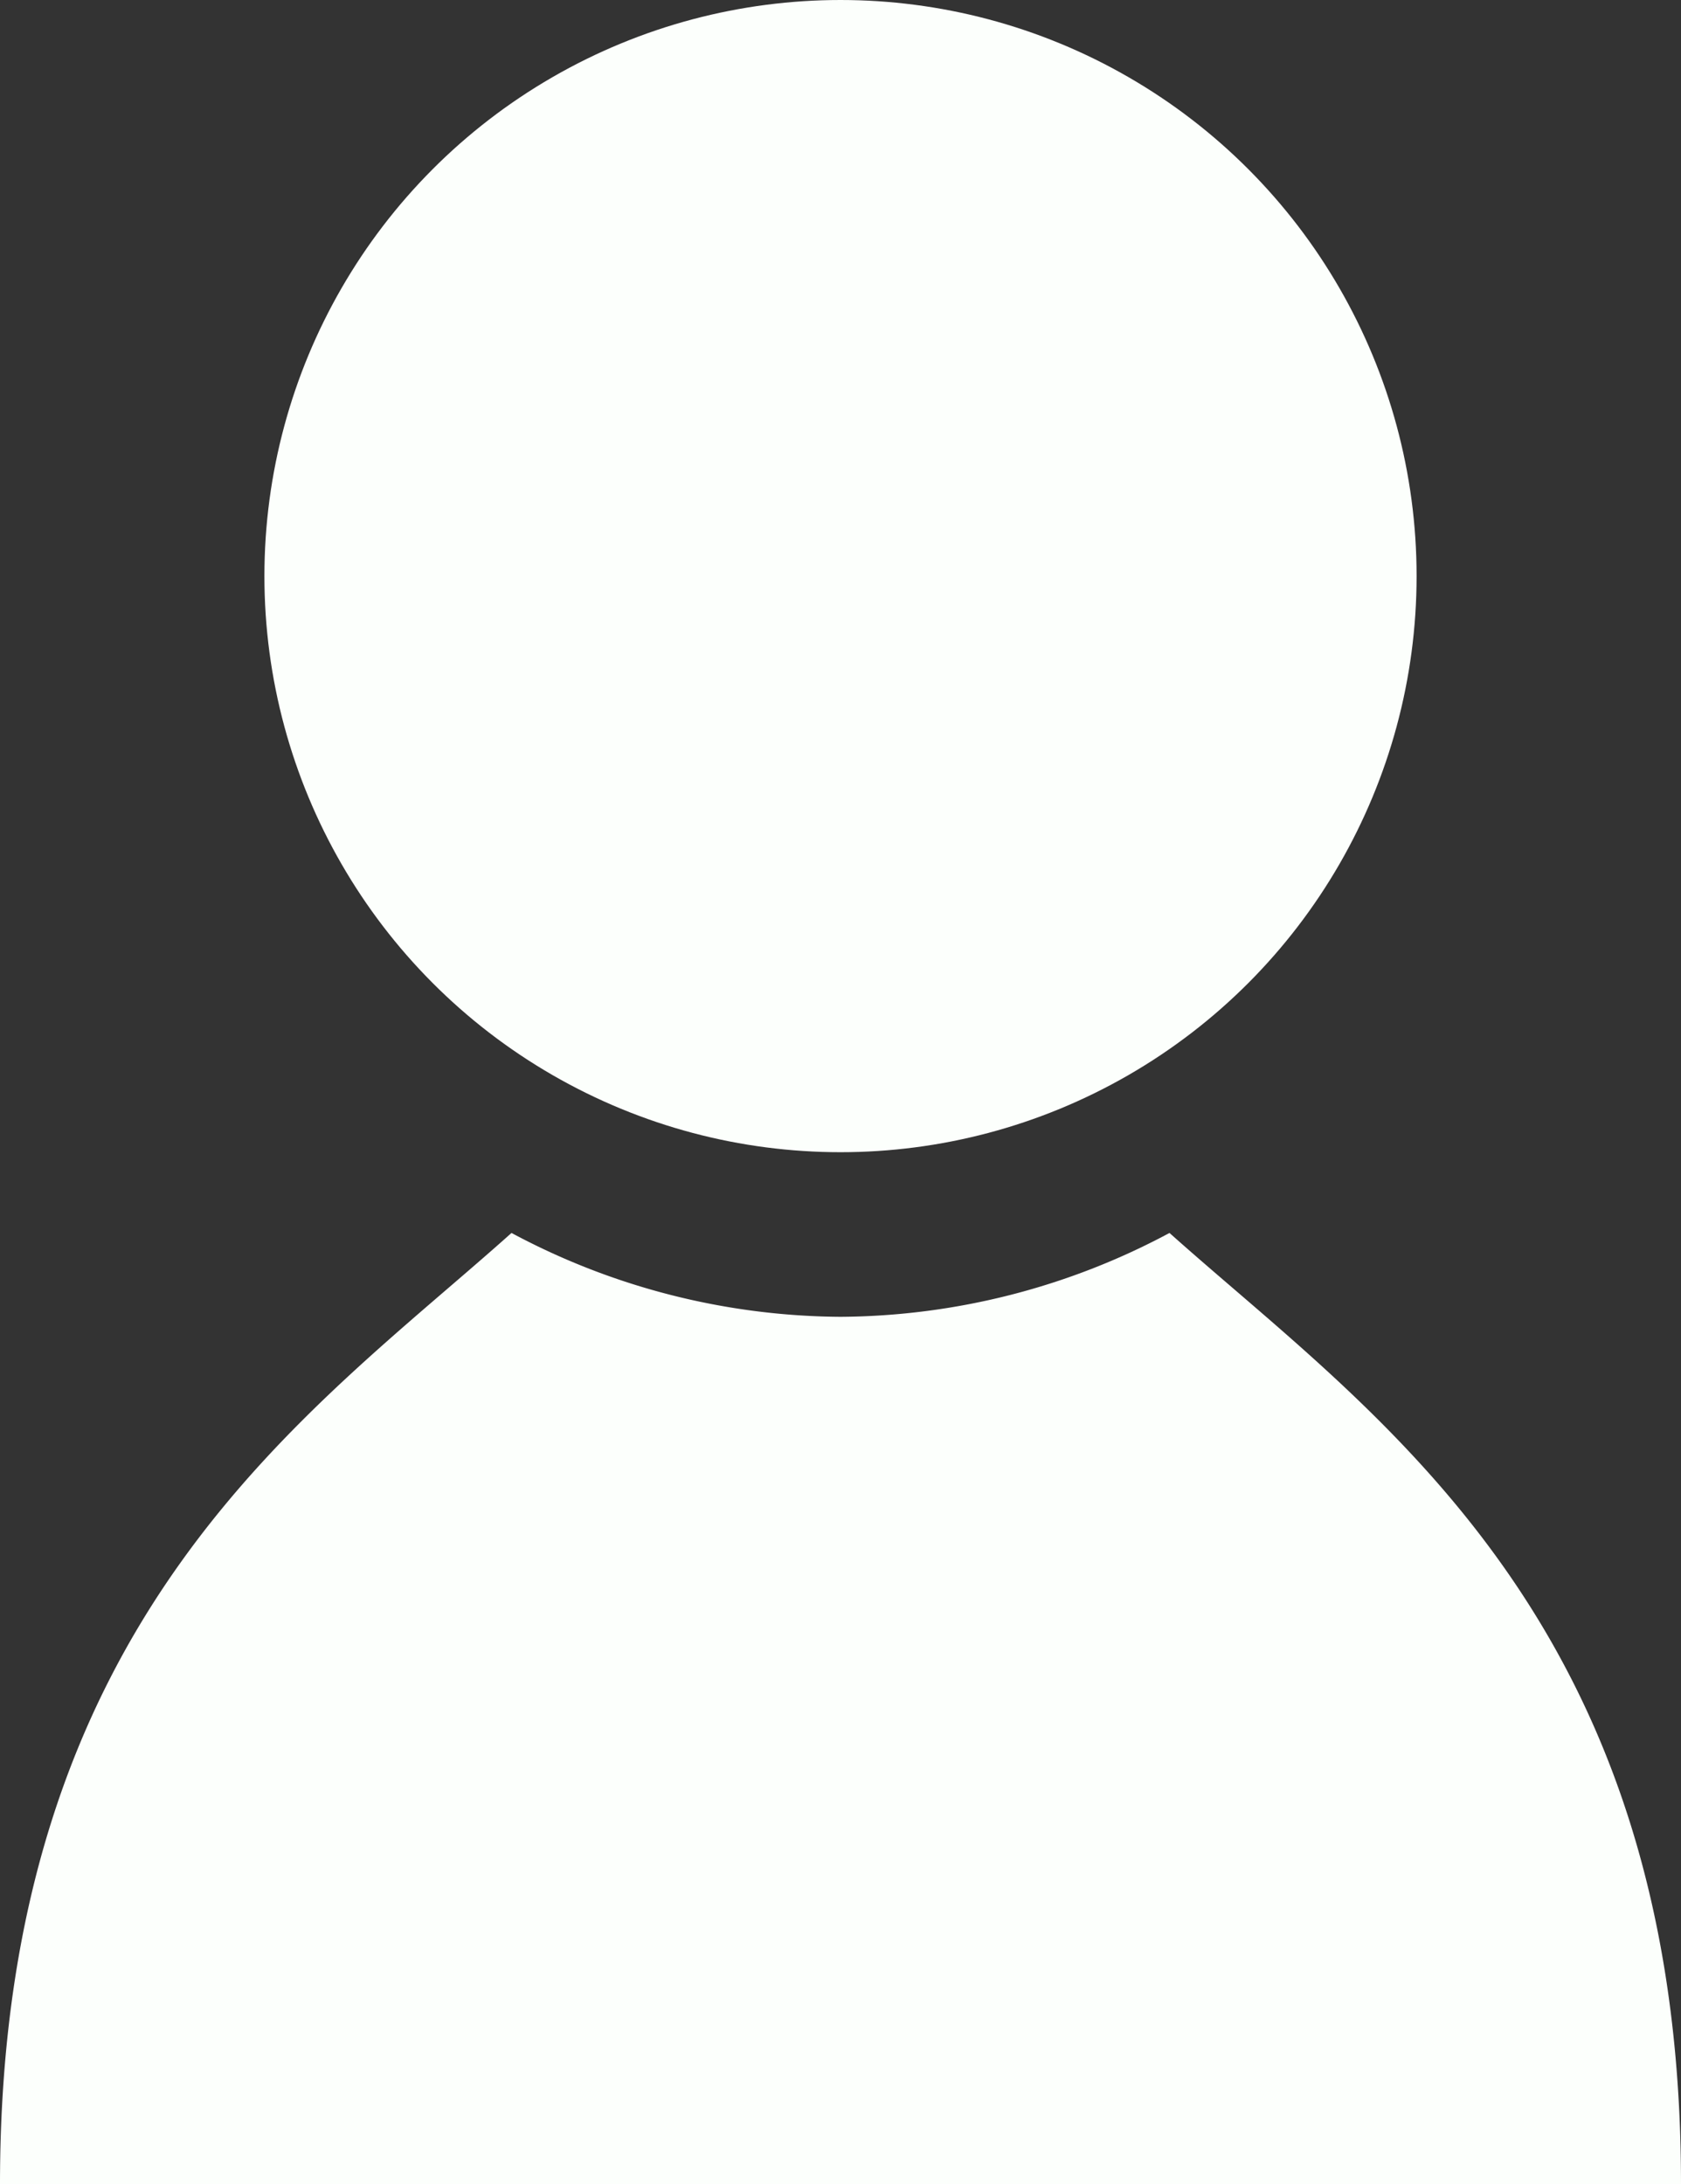 <svg xmlns="http://www.w3.org/2000/svg" viewBox="0 0 86.4 112.26"><rect x="0" y="0" width="86.4" height="112.26" fill="#333333" stroke="none"/><defs><style>.cls-1{fill:#fcfffc;}</style></defs><title>Asset 14</title><g id="Layer_2" data-name="Layer 2"><g id="Top"><circle class="cls-1" cx="43.2" cy="29.61" r="29.61"/><path class="cls-1" d="M60.11,63.37A36.21,36.21,0,0,1,43.2,67.68a36.24,36.24,0,0,1-16.91-4.31C15.88,72.69,0,83.08,0,112.26H86.4C86.41,83.08,70.53,72.69,60.11,63.37Z"/></g></g></svg>